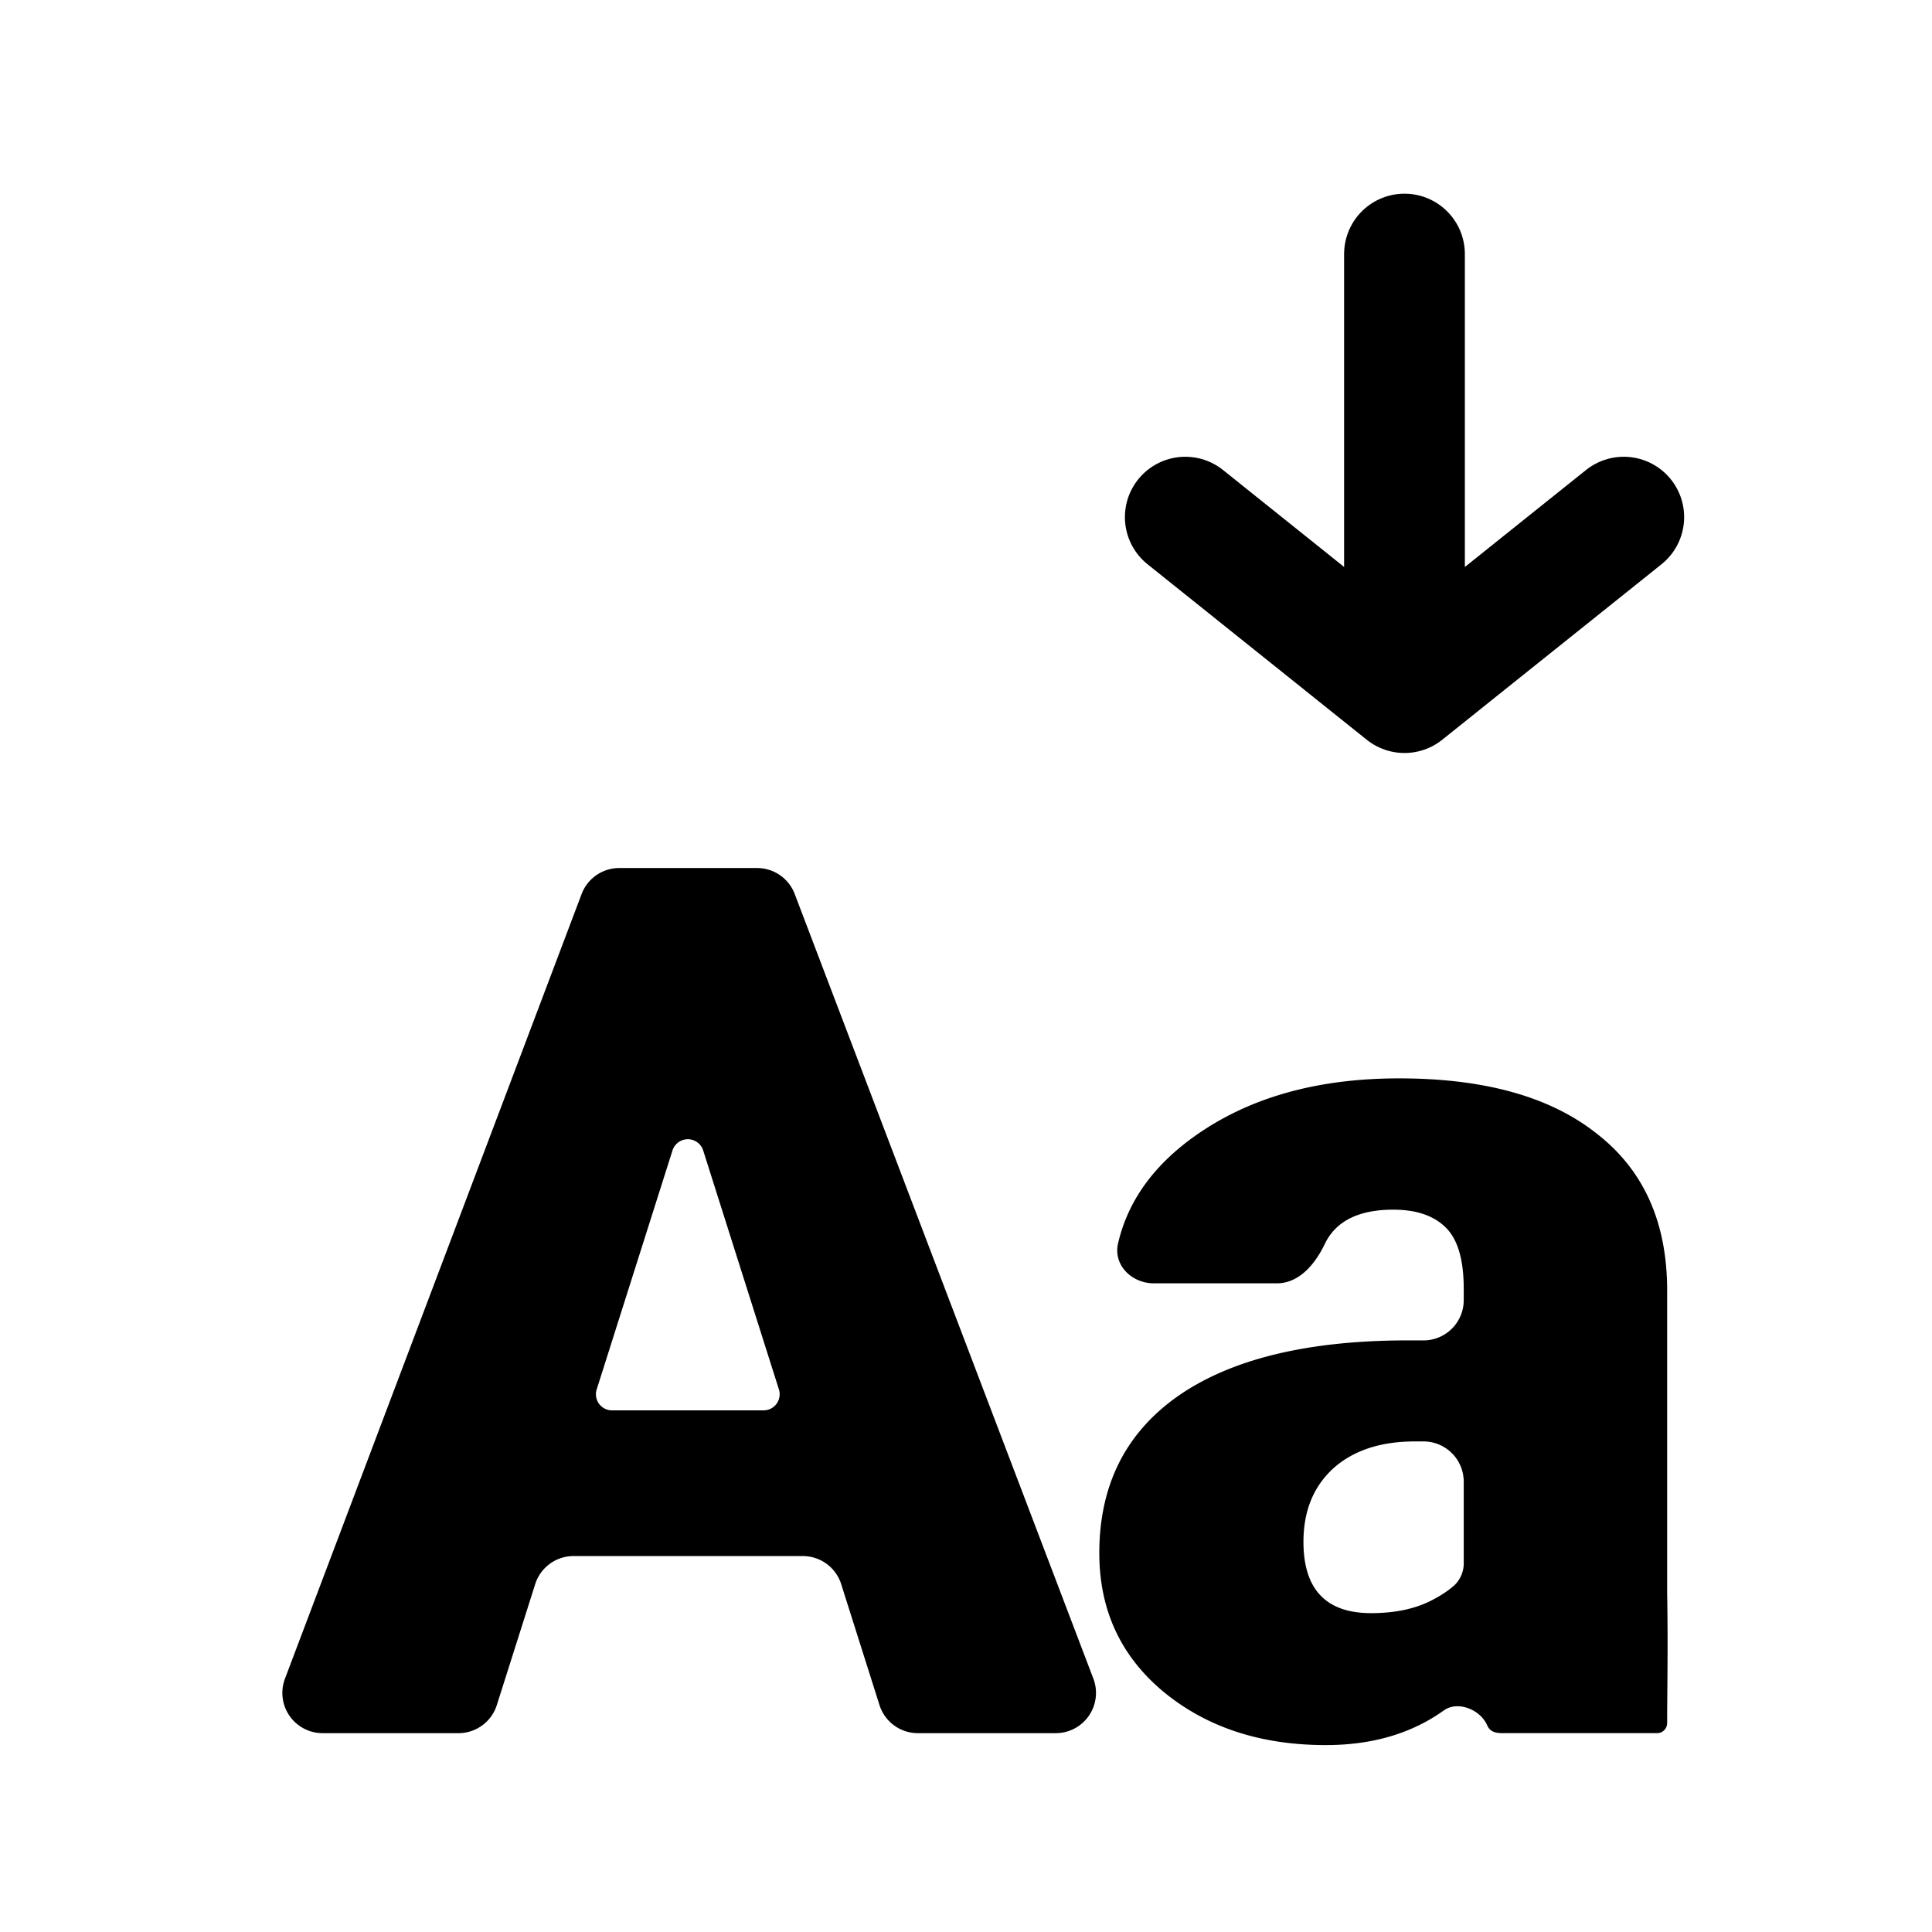 <svg xmlns="http://www.w3.org/2000/svg" width="24" height="24"><g fill="none"><path stroke="currentColor" stroke-linecap="round" stroke-linejoin="round" stroke-width="1.5" d="M17.447 8.604V3.156m0 5.448-2.723-2.18m2.723 2.18 2.724-2.18"/><path fill="currentColor" d="M10.45 19.68a.5.5 0 0 0-.477-.35H7.124a.5.5 0 0 0-.476.35l-.476 1.5a.5.5 0 0 1-.477.35H4.008a.5.5 0 0 1-.468-.677l3.685-9.747a.5.5 0 0 1 .468-.323h1.712a.5.5 0 0 1 .467.322l3.71 9.747a.5.5 0 0 1-.467.678h-1.713a.5.5 0 0 1-.477-.35l-.475-1.5Zm-3.038-2.42a.2.2 0 0 0 .19.26h1.883a.2.2 0 0 0 .191-.26l-.941-2.969a.2.2 0 0 0-.381 0l-.942 2.97Zm11.263 4.27c-.094 0-.164-.013-.202-.1-.086-.195-.365-.306-.538-.182-.4.286-.888.43-1.466.43-.81 0-1.483-.222-2.019-.665-.53-.443-.794-1.016-.794-1.72 0-.836.321-1.483.964-1.941.649-.458 1.58-.692 2.795-.701h.268a.5.5 0 0 0 .5-.5v-.142c0-.36-.074-.613-.223-.76-.149-.148-.366-.222-.652-.222-.432 0-.716.143-.852.428-.12.25-.318.487-.595.487h-1.527c-.276 0-.507-.227-.445-.496.12-.519.434-.961.945-1.327.673-.482 1.521-.723 2.546-.723 1.06 0 1.878.228 2.455.686.584.453.875 1.102.875 1.949v3.757c.012.689 0 1.198 0 1.616 0 .07-.056.126-.125.126h-1.91Zm-1.644-1.491c.28 0 .518-.047.715-.14.13-.063.24-.133.325-.21a.38.38 0 0 0 .112-.288v-.995a.5.5 0 0 0-.5-.5h-.107c-.429 0-.768.113-1.018.339-.244.226-.366.529-.366.908 0 .59.28.886.84.886Z"/></g></svg>